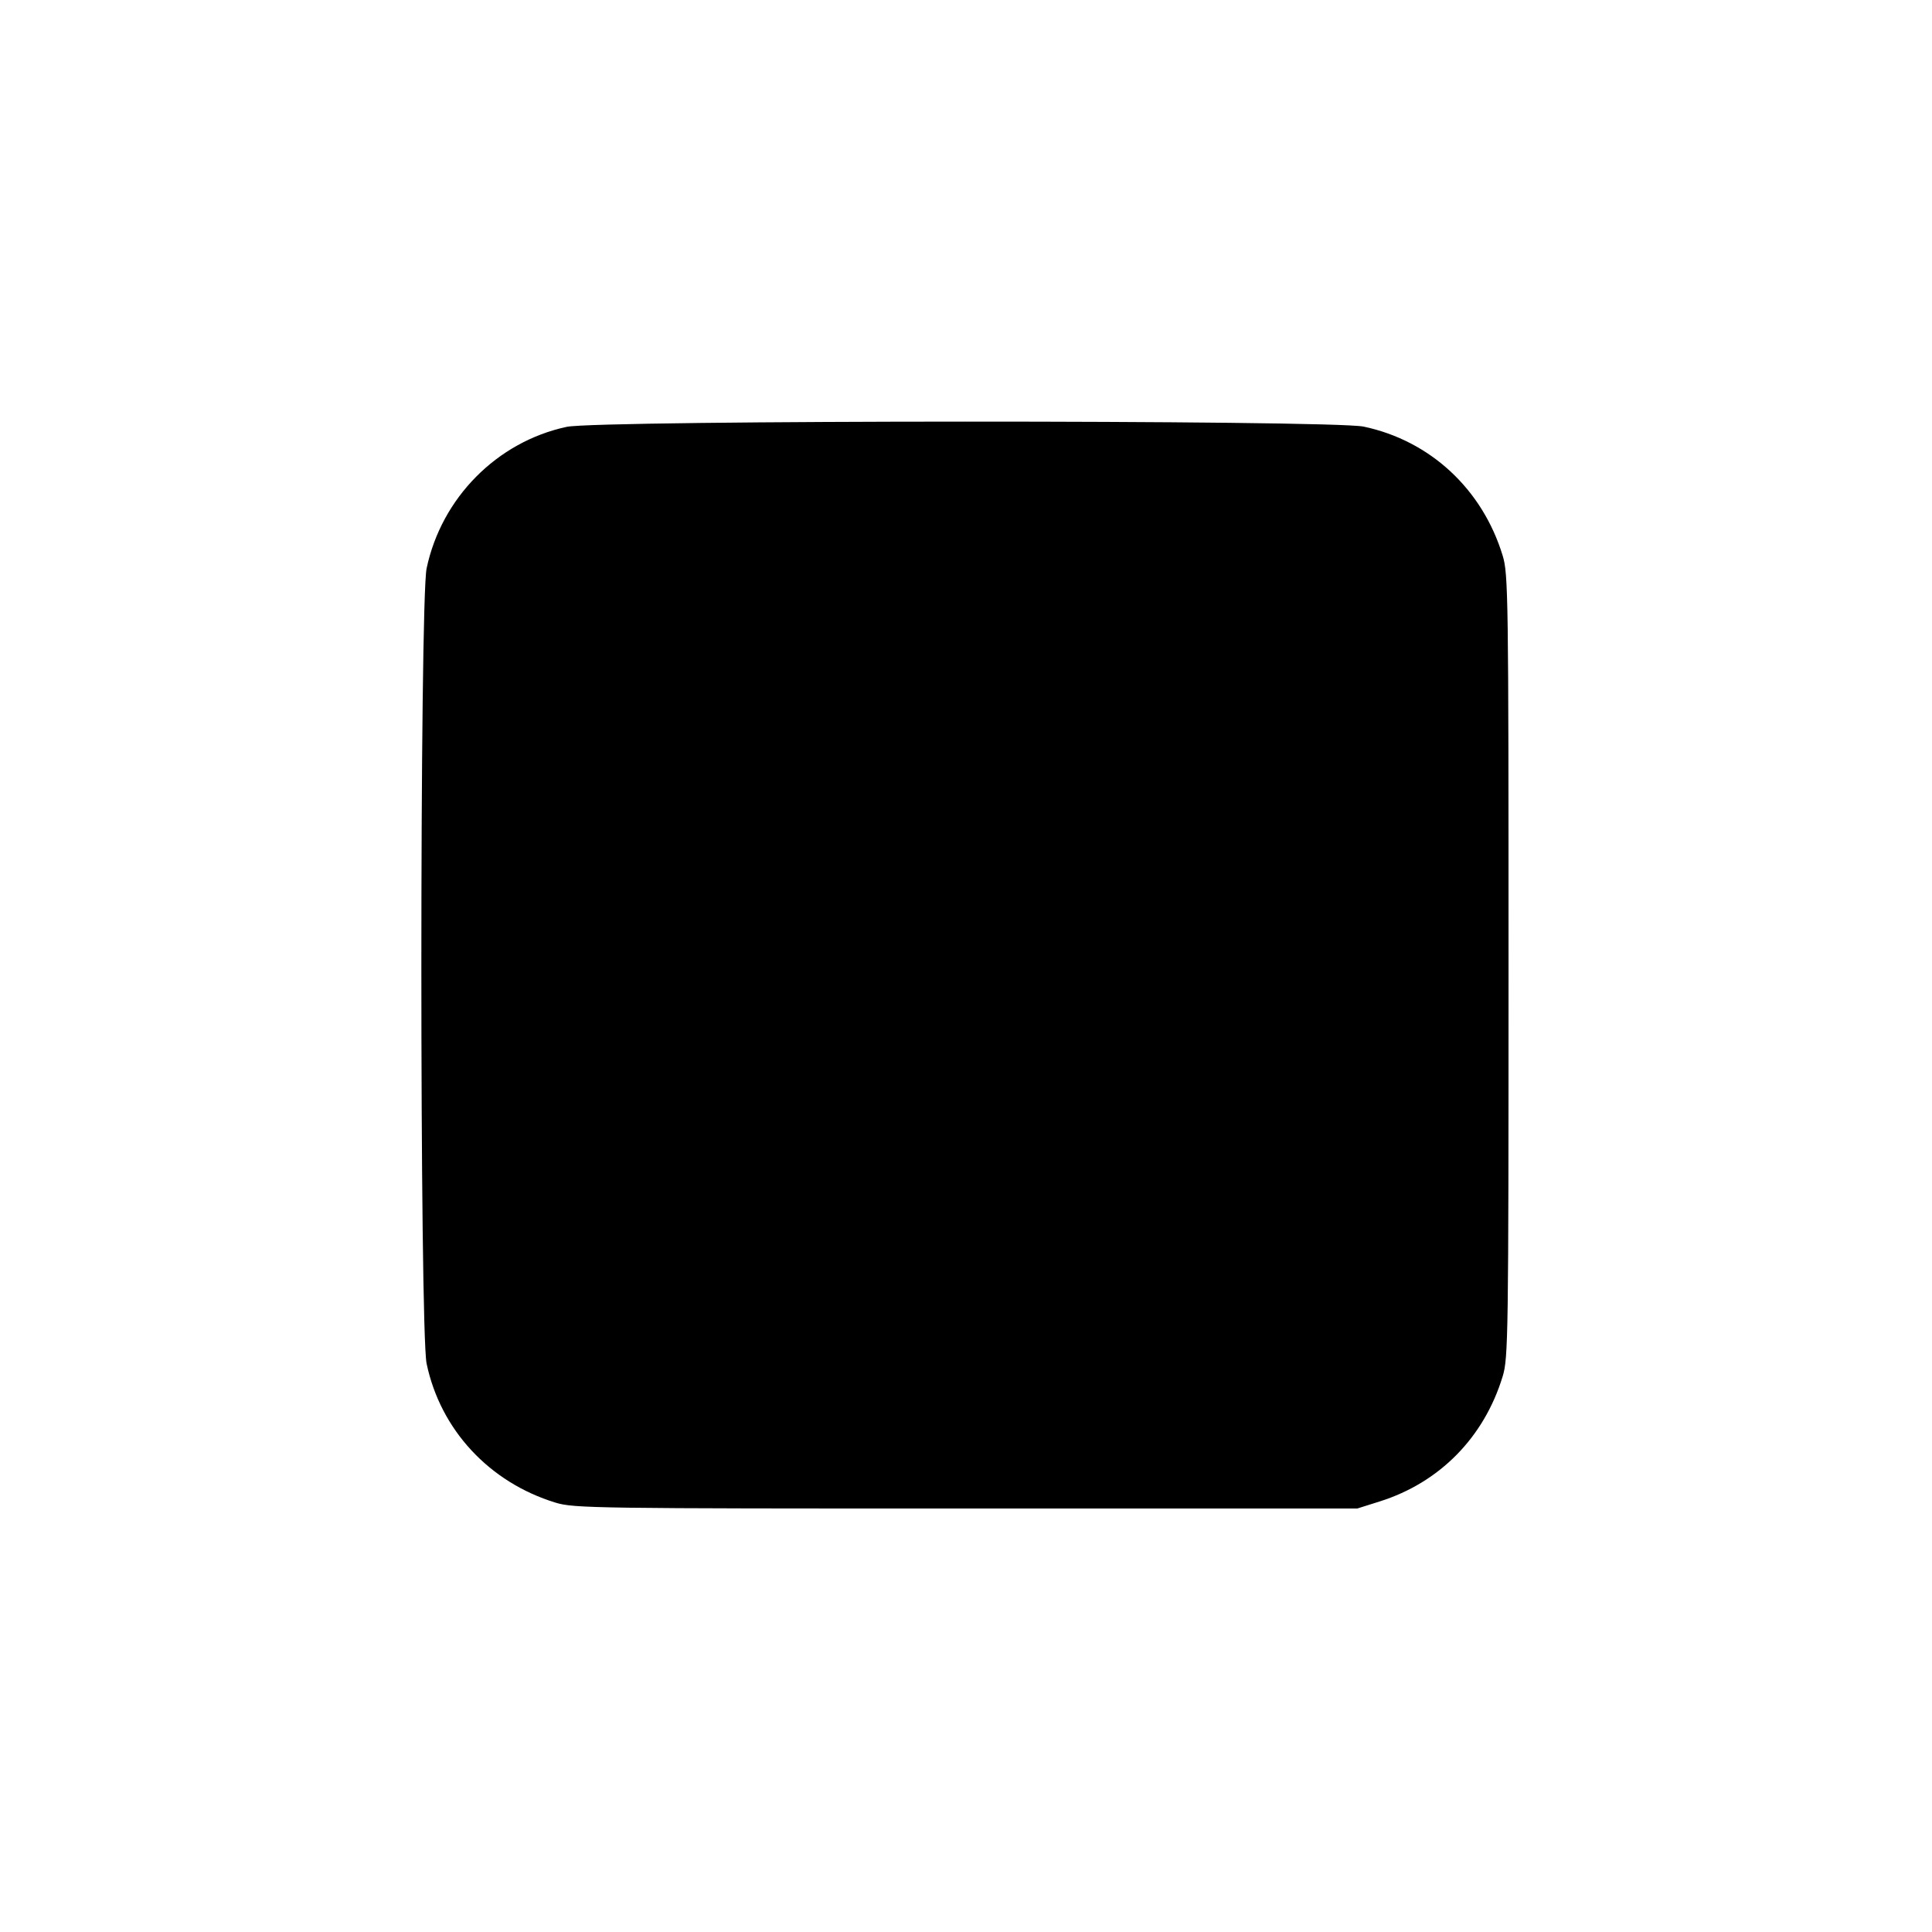 <svg class="bi bi-stop-fill" width="1em" height="1em" viewBox="0 0 16 16" fill="currentColor" xmlns="http://www.w3.org/2000/svg"><path d="M4.693 3.535 C 4.115 3.659,3.656 4.124,3.533 4.707 C 3.475 4.986,3.475 11.014,3.533 11.293 C 3.648 11.841,4.052 12.276,4.600 12.444 C 4.752 12.491,4.931 12.493,8.000 12.493 L 11.240 12.493 11.427 12.434 C 11.922 12.278,12.290 11.904,12.444 11.400 C 12.491 11.248,12.493 11.069,12.493 8.000 C 12.493 4.931,12.491 4.752,12.444 4.600 C 12.276 4.050,11.843 3.649,11.293 3.533 C 11.022 3.477,4.958 3.478,4.693 3.535 " stroke="none" fill="black" fill-rule="evenodd"></path></svg>